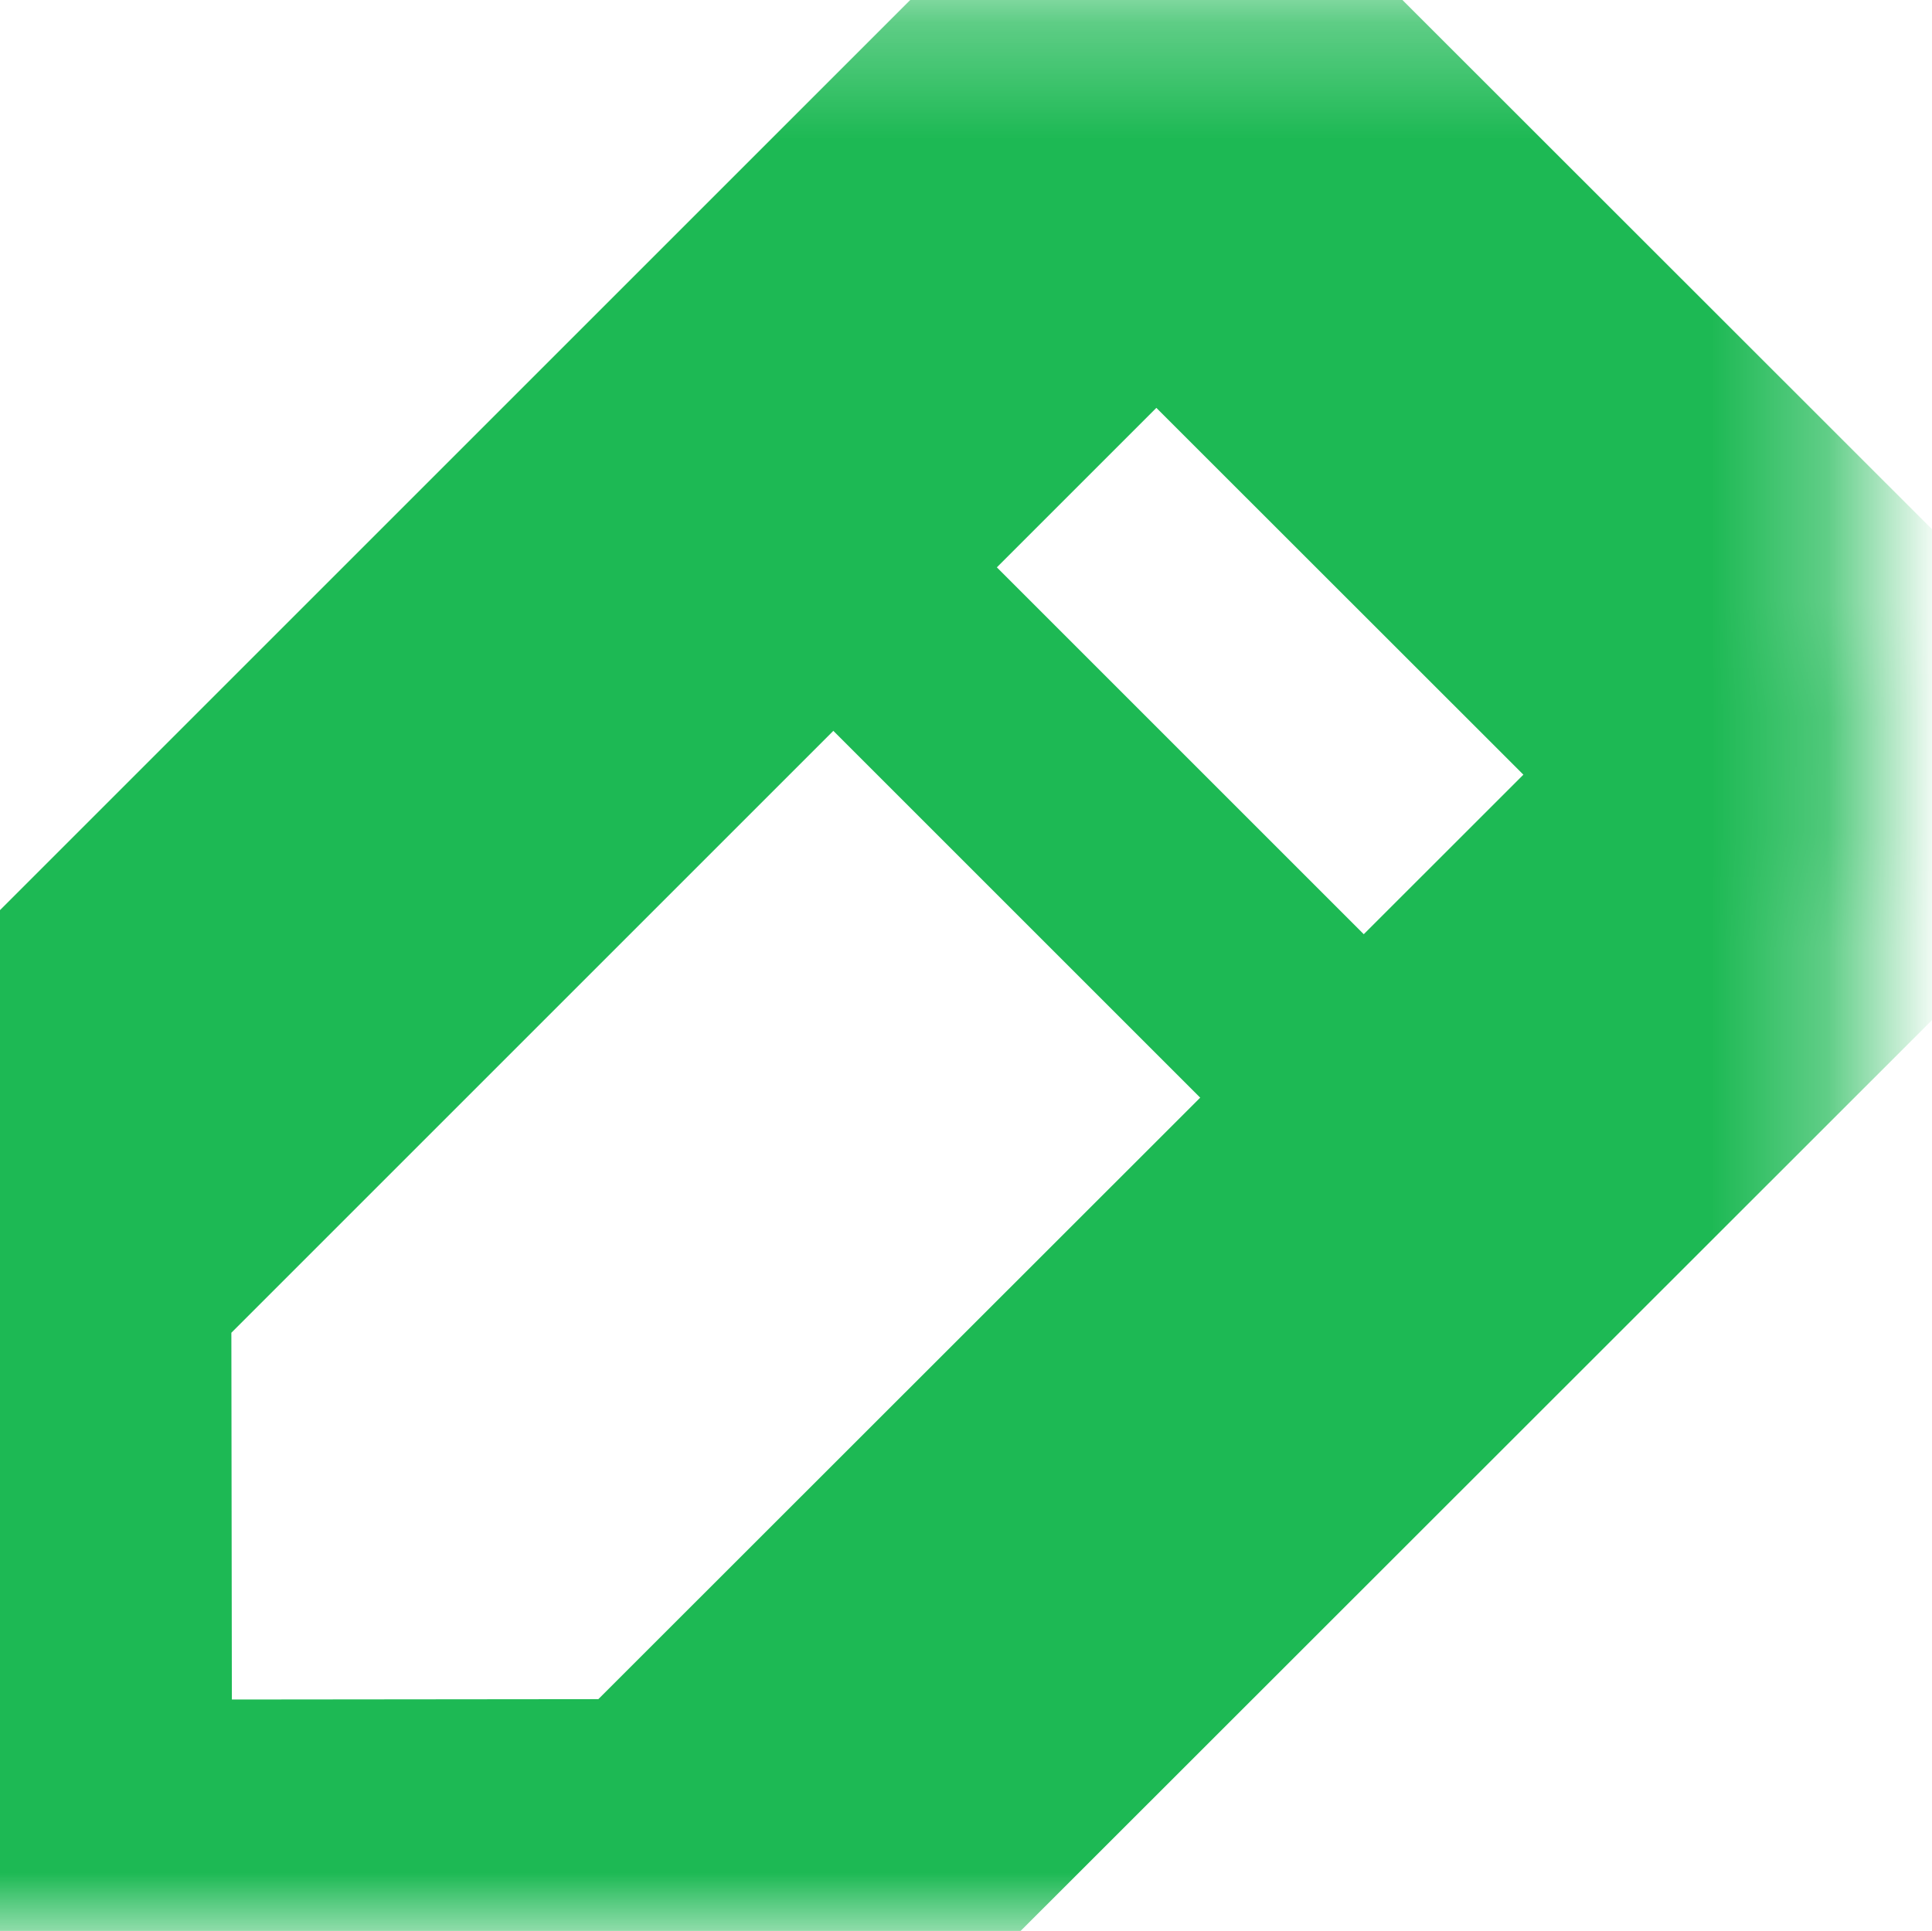 <?xml version="1.0" encoding="utf-8"?>
<svg version="1.1" xmlns="http://www.w3.org/2000/svg" xmlns:xlink="http://www.w3.org/1999/xlink" height="16.703" width="16.71">
  <defs>
    <path id="path-1" opacity="1" fill-rule="evenodd" d="M-0.003,0.005 L0.003,6.001 L9.999,16.002 L16,9.998 L5.999,-0.003 L-0.003,0.005Z"/>
    <mask id="mask-2" maskUnits="userSpaceOnUse" maskContentUnits="userSpaceOnUse" x="-0.004" y="-0.701">
      <rect opacity="1" x="-0.004" y="-0.701" width="16.71" height="16.703" fill="black"/>
      <use xlink:href="#path-1" fill="white"/>
    </mask>
    <path id="path-3" opacity="1" fill-rule="evenodd" d="M12.001,9.004 L7.001,4.004 "/>
  </defs>
  <g transform="translate(0.004, 0.701)" opacity="1">
    <g transform="translate(7.999, 8) rotate(270) translate(-7.999, -8)" opacity="1">
      <use xlink:href="#path-1" fill-opacity="0" stroke="rgb(29,185,84)" stroke-opacity="1" stroke-width="4" mask="url(#mask-2)"/>
    </g>
    <g opacity="1">
      <use xlink:href="#path-3" fill-opacity="0" stroke="rgb(29,185,84)" stroke-opacity="1" stroke-width="2"/>
    </g>
  </g>
</svg>